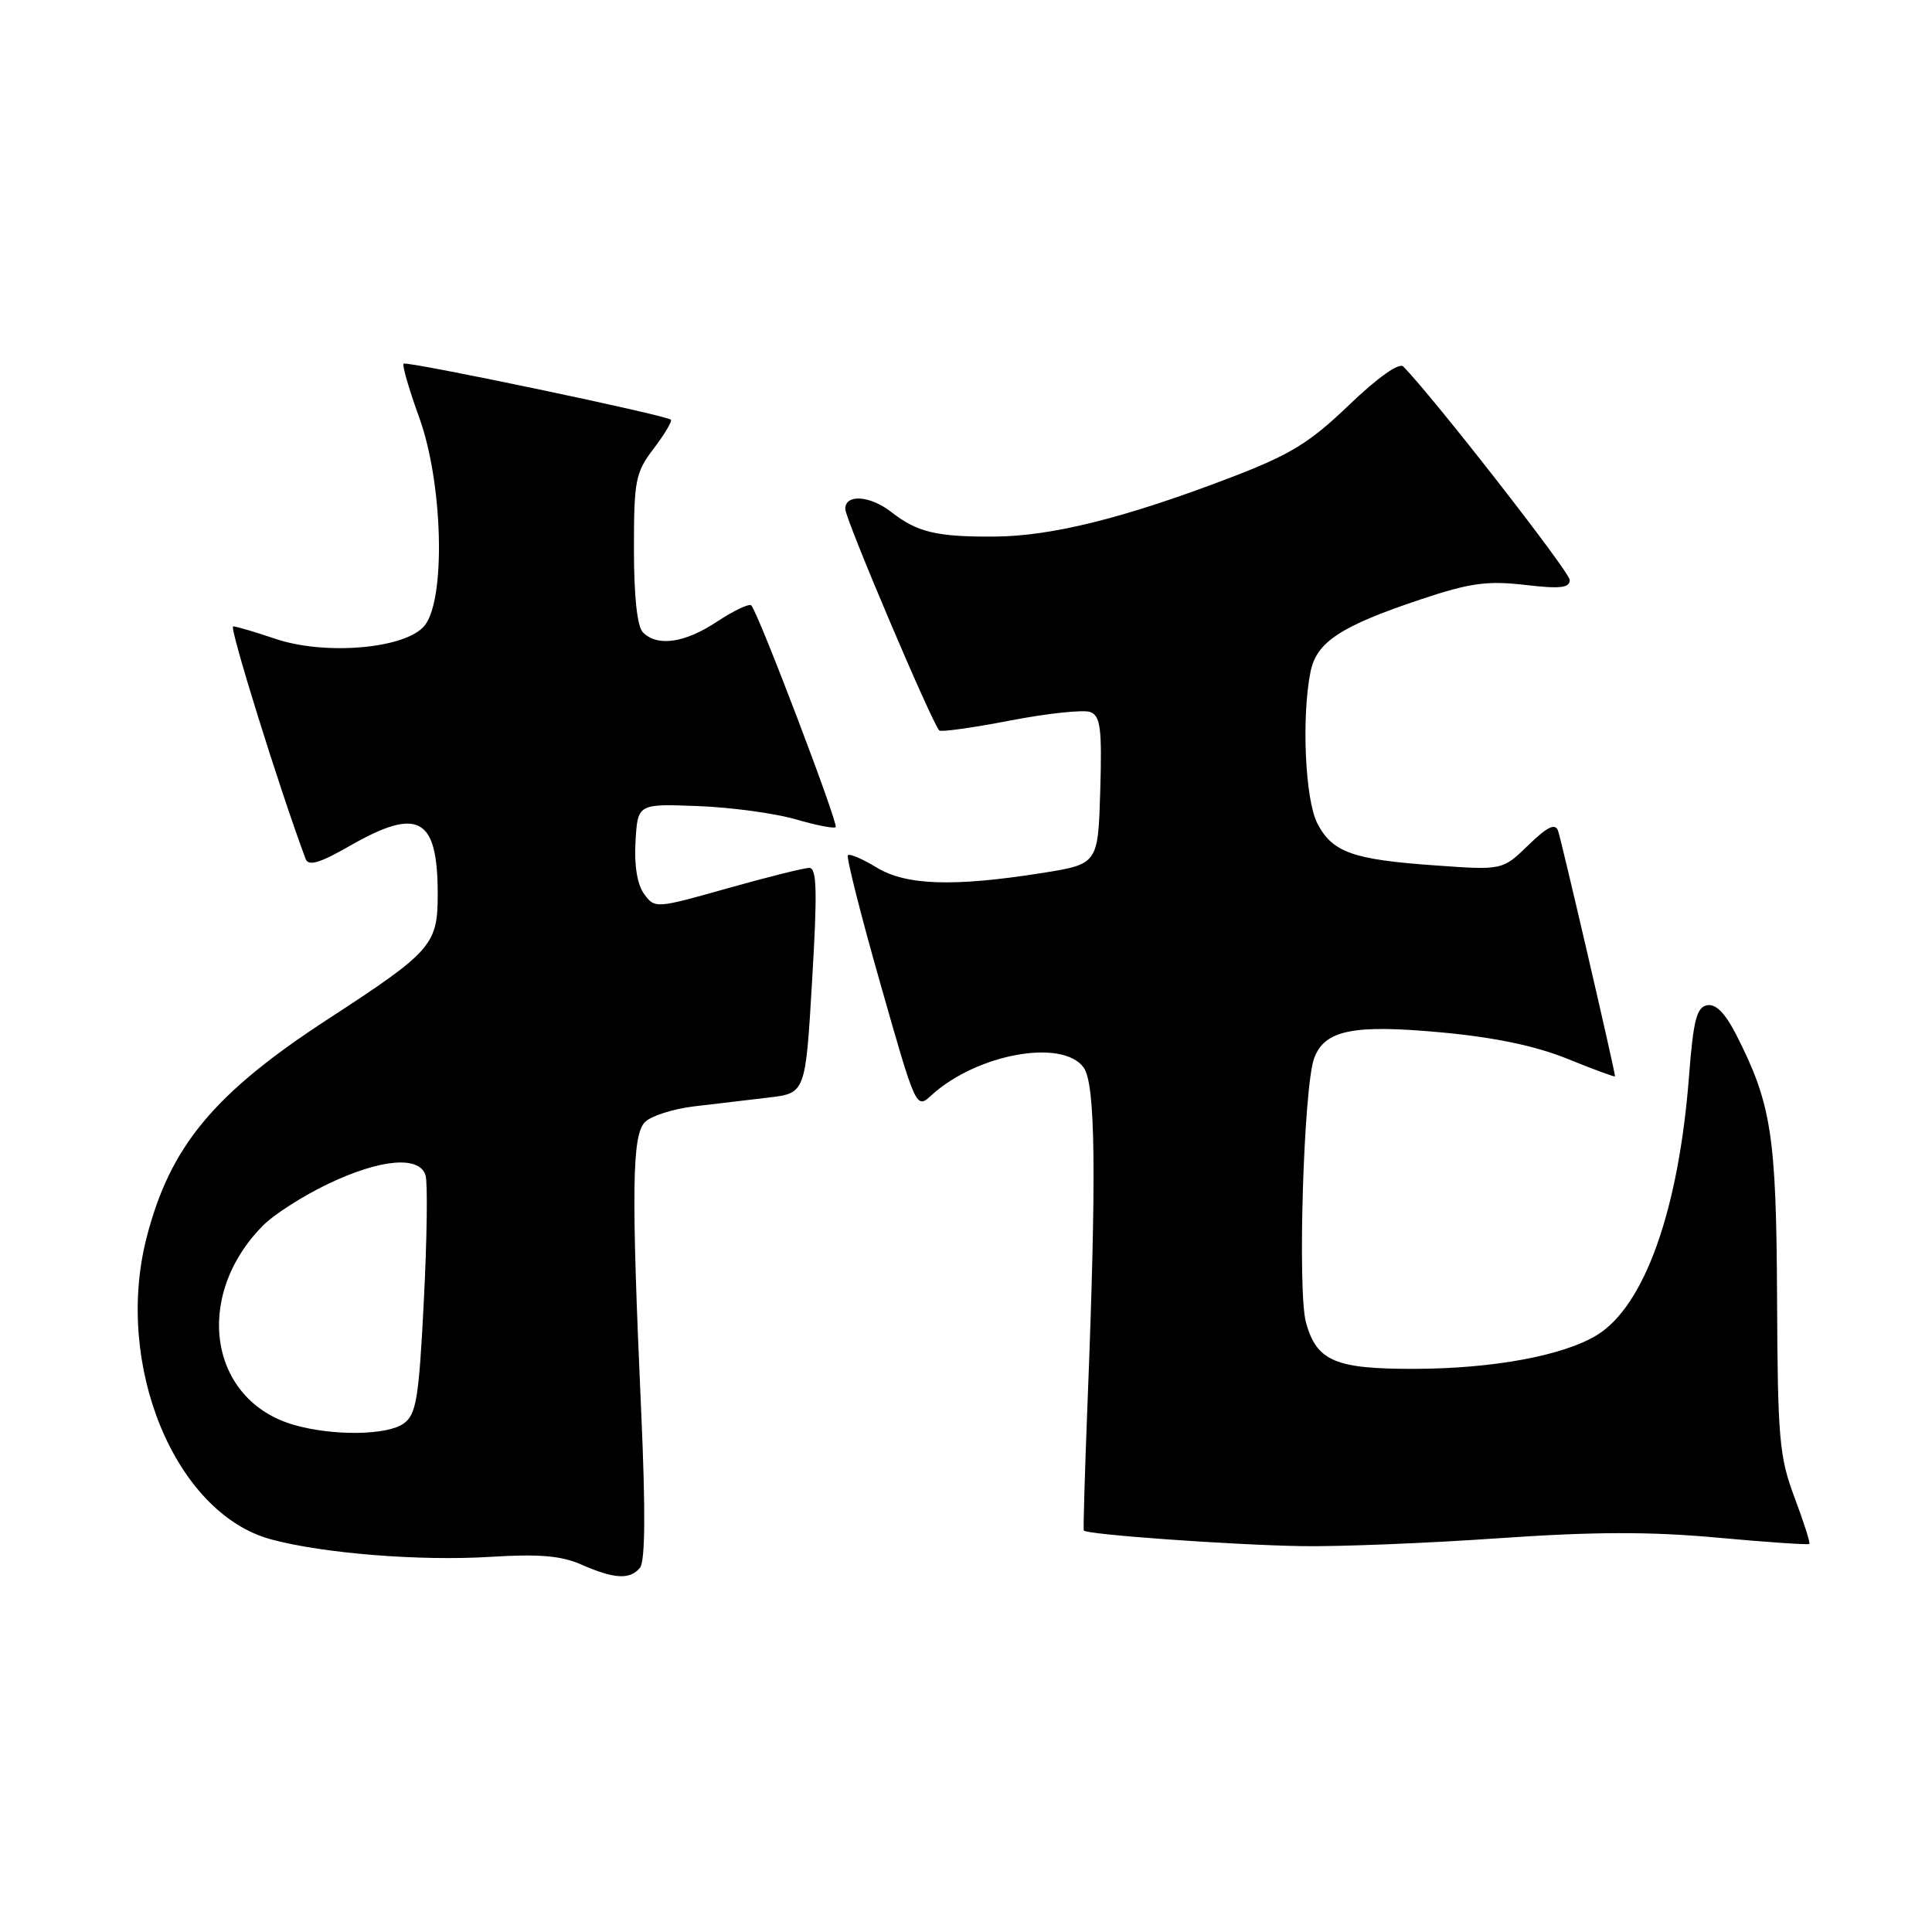 <?xml version="1.0" encoding="UTF-8" standalone="no"?>
<!DOCTYPE svg PUBLIC "-//W3C//DTD SVG 1.1//EN" "http://www.w3.org/Graphics/SVG/1.1/DTD/svg11.dtd" >
<svg xmlns="http://www.w3.org/2000/svg" xmlns:xlink="http://www.w3.org/1999/xlink" version="1.1" viewBox="0 0 256 256">
 <g >
 <path fill="currentColor"
d=" M 84.79 207.75 C 85.50 206.90 85.55 200.24 84.96 187.00 C 83.64 157.61 83.74 150.40 85.47 148.67 C 86.28 147.86 89.21 146.93 91.97 146.60 C 94.74 146.27 99.19 145.74 101.86 145.43 C 106.73 144.85 106.73 144.85 107.61 129.92 C 108.31 118.13 108.24 115.00 107.24 115.00 C 106.55 115.00 101.67 116.22 96.38 117.71 C 86.90 120.39 86.77 120.40 85.35 118.46 C 84.44 117.21 84.02 114.68 84.21 111.50 C 84.50 106.50 84.50 106.50 92.50 106.81 C 96.90 106.98 102.71 107.77 105.42 108.56 C 108.13 109.35 110.52 109.82 110.73 109.60 C 111.14 109.20 100.45 81.12 99.55 80.22 C 99.27 79.94 97.24 80.90 95.04 82.35 C 90.75 85.20 87.13 85.73 85.20 83.80 C 84.43 83.03 84.00 79.07 84.00 72.73 C 84.00 63.61 84.20 62.61 86.64 59.41 C 88.09 57.50 89.10 55.79 88.89 55.61 C 88.18 54.99 53.86 47.80 53.48 48.19 C 53.27 48.40 54.20 51.61 55.55 55.33 C 58.70 64.02 59.09 79.45 56.25 82.91 C 53.75 85.96 43.06 86.89 36.44 84.63 C 33.80 83.74 31.31 83.00 30.89 83.00 C 30.32 83.00 37.10 104.75 40.50 113.82 C 40.87 114.81 42.36 114.37 46.37 112.07 C 55.45 106.88 58.00 108.29 58.00 118.50 C 58.00 125.19 57.23 126.07 43.50 135.01 C 28.33 144.89 22.53 151.88 19.42 164.01 C 15.09 180.90 23.22 200.56 35.94 203.98 C 42.86 205.85 55.71 206.87 65.00 206.29 C 71.39 205.89 74.37 206.14 77.00 207.30 C 81.38 209.23 83.47 209.35 84.79 207.75 Z  M 198.50 203.83 C 211.13 202.95 218.59 202.93 227.50 203.74 C 234.10 204.35 239.61 204.72 239.75 204.58 C 239.89 204.44 239.00 201.67 237.78 198.41 C 235.76 193.04 235.55 190.62 235.47 172.00 C 235.37 150.40 234.73 146.28 230.05 137.09 C 228.59 134.24 227.35 132.98 226.20 133.20 C 224.81 133.46 224.37 135.21 223.80 142.66 C 222.43 160.36 217.90 173.07 211.58 176.92 C 207.13 179.63 197.84 181.35 187.50 181.38 C 176.92 181.41 174.47 180.37 173.05 175.24 C 171.91 171.09 172.74 144.00 174.13 140.23 C 175.51 136.48 179.30 135.71 191.00 136.80 C 198.11 137.46 203.52 138.60 207.75 140.32 C 211.19 141.72 214.00 142.75 214.00 142.62 C 214.00 141.94 206.89 111.29 206.45 110.08 C 206.07 109.04 205.04 109.54 202.51 111.99 C 199.09 115.31 199.09 115.31 190.16 114.67 C 179.22 113.90 176.54 112.94 174.55 109.09 C 172.94 105.98 172.44 95.03 173.65 89.02 C 174.44 85.07 177.65 82.96 188.29 79.41 C 194.78 77.24 197.06 76.93 202.04 77.50 C 206.72 78.05 208.00 77.91 208.00 76.85 C 207.99 75.79 190.02 52.73 185.95 48.57 C 185.40 48.01 182.59 49.99 178.77 53.65 C 173.51 58.70 170.98 60.25 163.00 63.30 C 149.06 68.63 139.36 71.05 131.76 71.10 C 124.13 71.15 121.53 70.53 118.12 67.86 C 115.28 65.65 112.00 65.42 112.00 67.44 C 112.00 68.76 123.49 95.82 124.46 96.79 C 124.69 97.02 128.92 96.43 133.87 95.47 C 138.82 94.52 143.58 94.01 144.47 94.35 C 145.82 94.87 146.03 96.52 145.79 104.73 C 145.50 114.50 145.50 114.50 138.00 115.69 C 126.34 117.53 120.03 117.32 116.14 114.94 C 114.29 113.81 112.58 113.08 112.35 113.32 C 112.12 113.55 114.05 121.22 116.66 130.36 C 121.39 146.99 121.39 146.99 123.44 145.11 C 129.43 139.65 140.76 137.59 143.58 141.44 C 145.16 143.60 145.30 155.35 144.12 185.50 C 143.75 194.85 143.52 202.63 143.61 202.80 C 143.88 203.33 163.27 204.72 172.50 204.87 C 177.45 204.95 189.15 204.48 198.50 203.83 Z  M 39.00 188.82 C 27.72 185.62 25.54 171.80 34.84 162.40 C 36.30 160.92 40.20 158.43 43.50 156.86 C 50.44 153.55 55.60 153.11 56.39 155.75 C 56.68 156.71 56.58 164.19 56.16 172.36 C 55.51 185.28 55.16 187.41 53.51 188.61 C 51.35 190.19 44.18 190.30 39.00 188.82 Z "/>
</g>
</svg>